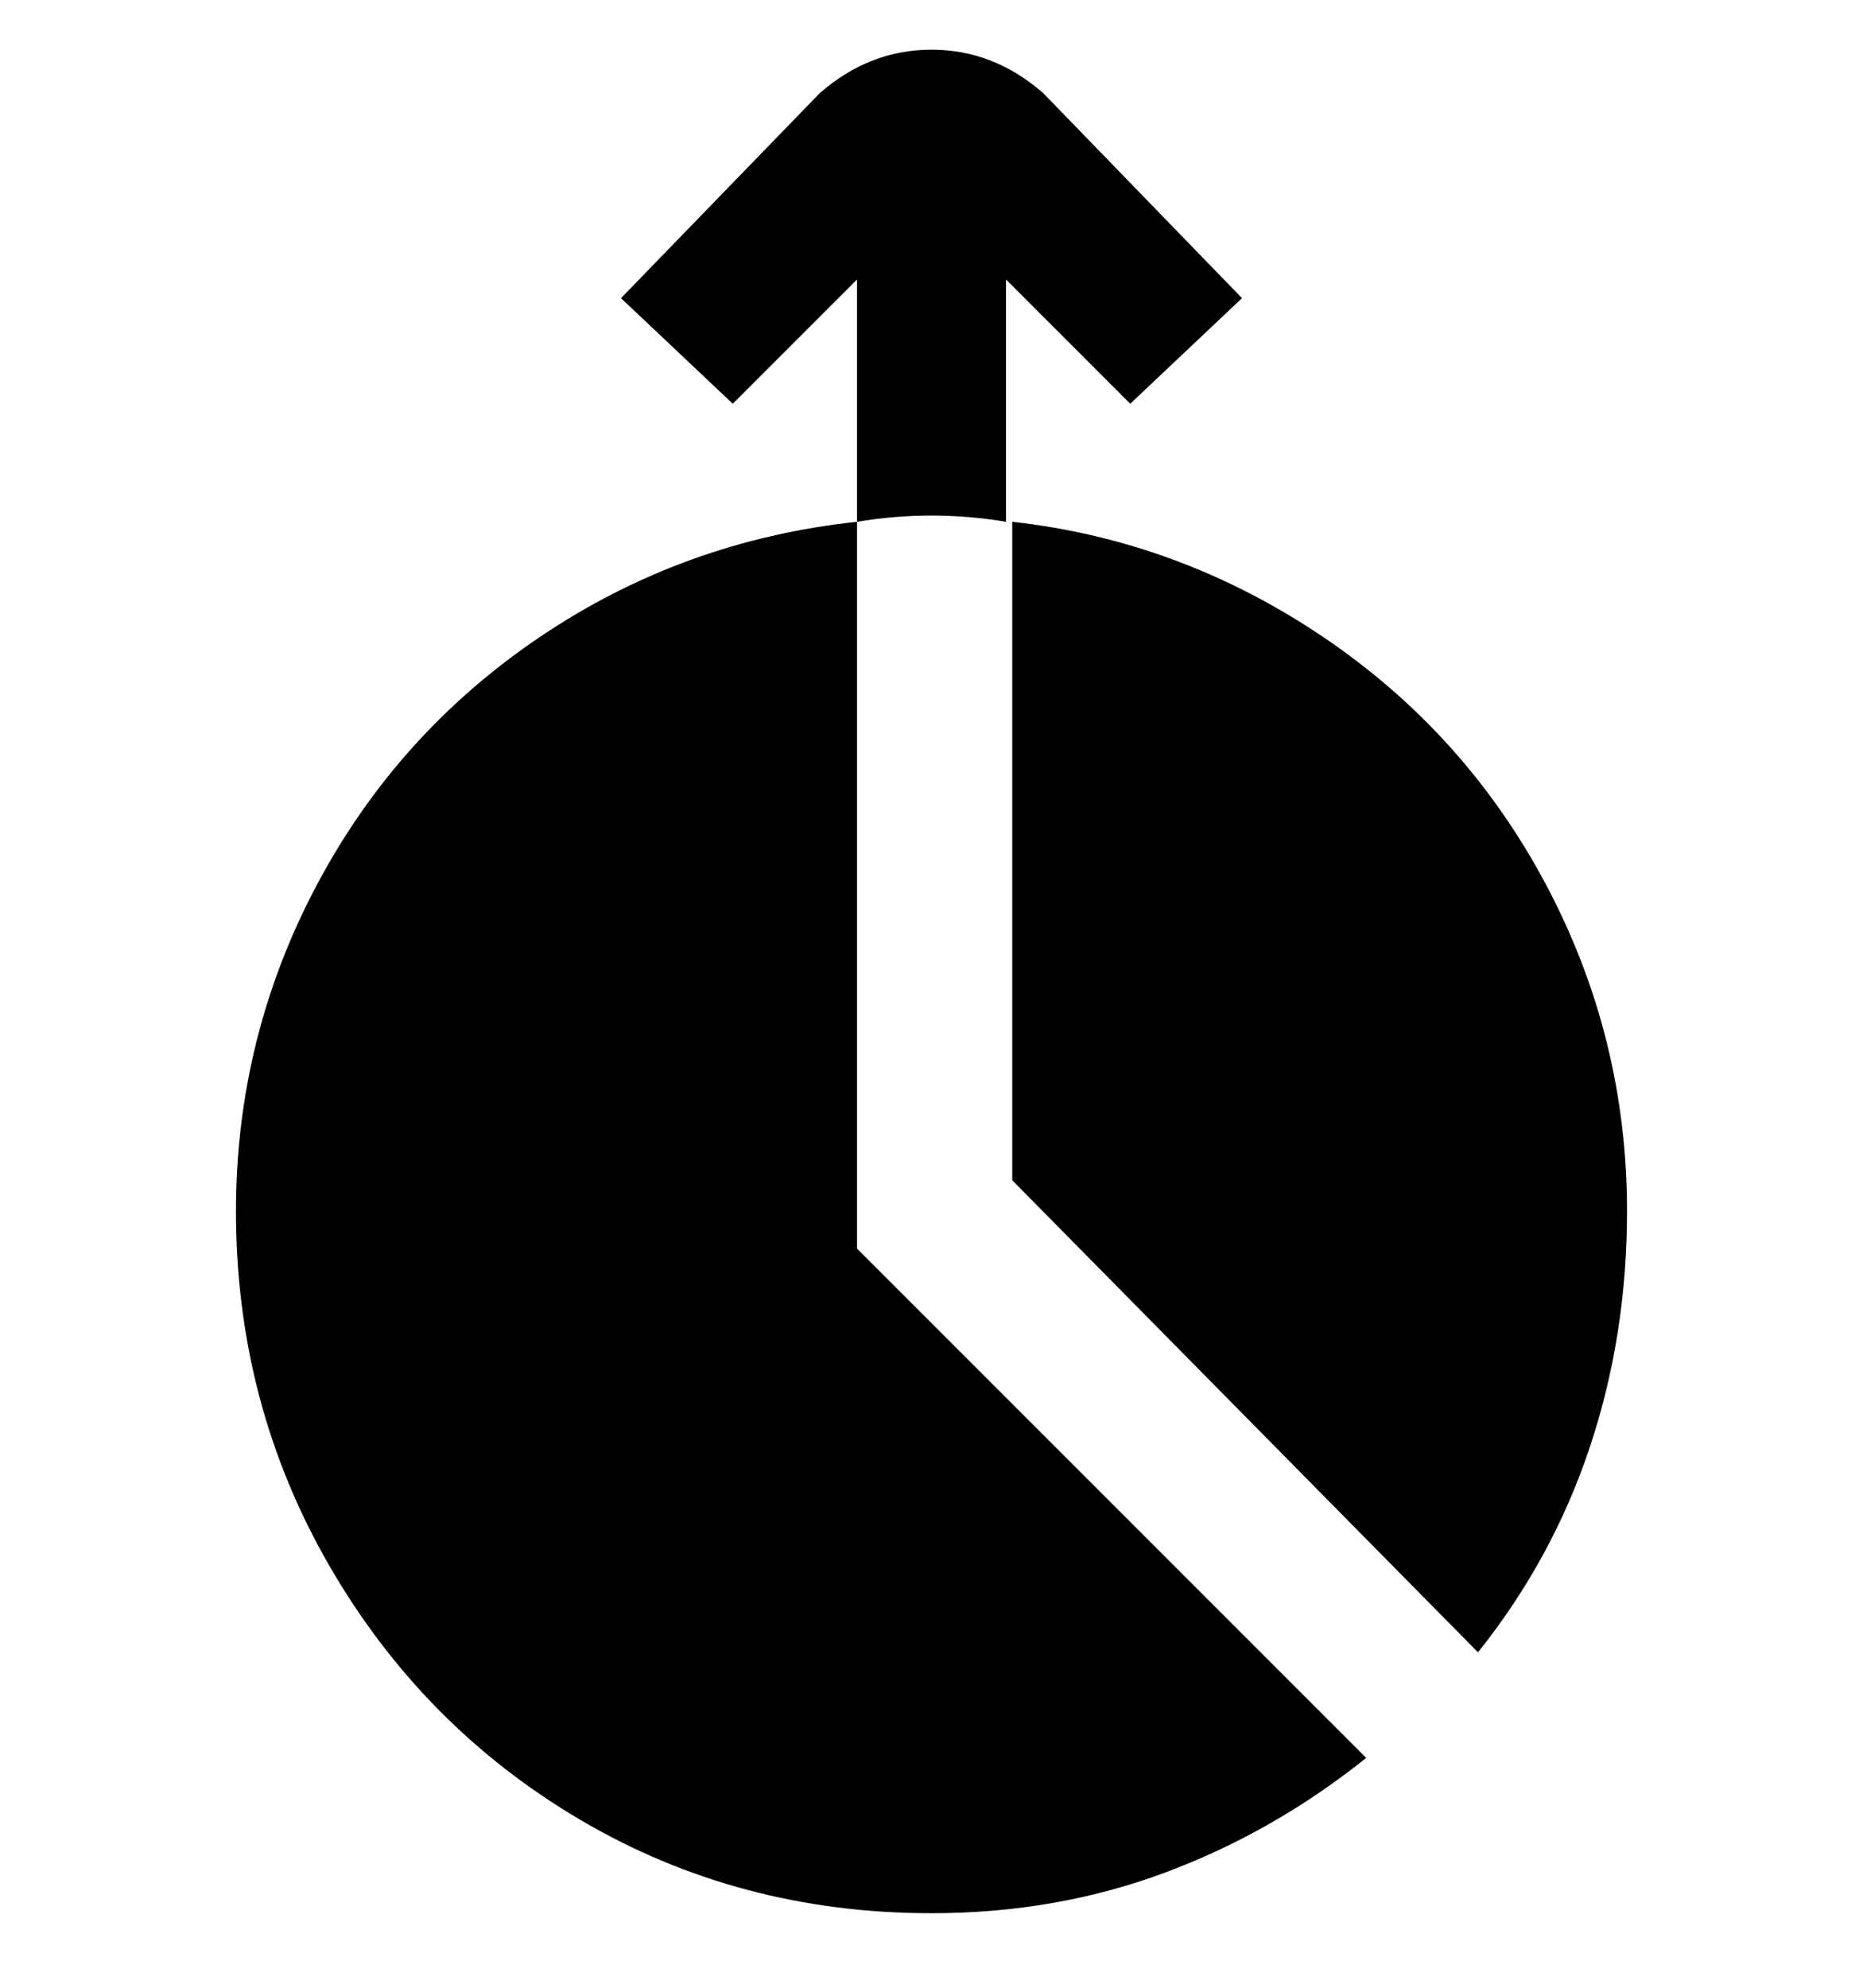 <svg viewBox="0 0 300 320" xmlns="http://www.w3.org/2000/svg"><path d="M163 190V84q27 3 50 18.5t36 40q13 24.5 13 52.5 0 20-6 38t-18 33l-75-76zm-125 5q0 31 15 57t40.5 41q25.5 15 56.5 15 20 0 37.5-6.5T220 283l-82-82V84q-28 3-51 18.5t-36 40Q38 167 38 195zM182 65l18-17-32-33q-8-7-18-7t-18 7l-32 33 18 17 20-20v39q6-1 12-1t12 1V45l20 20z"/></svg>